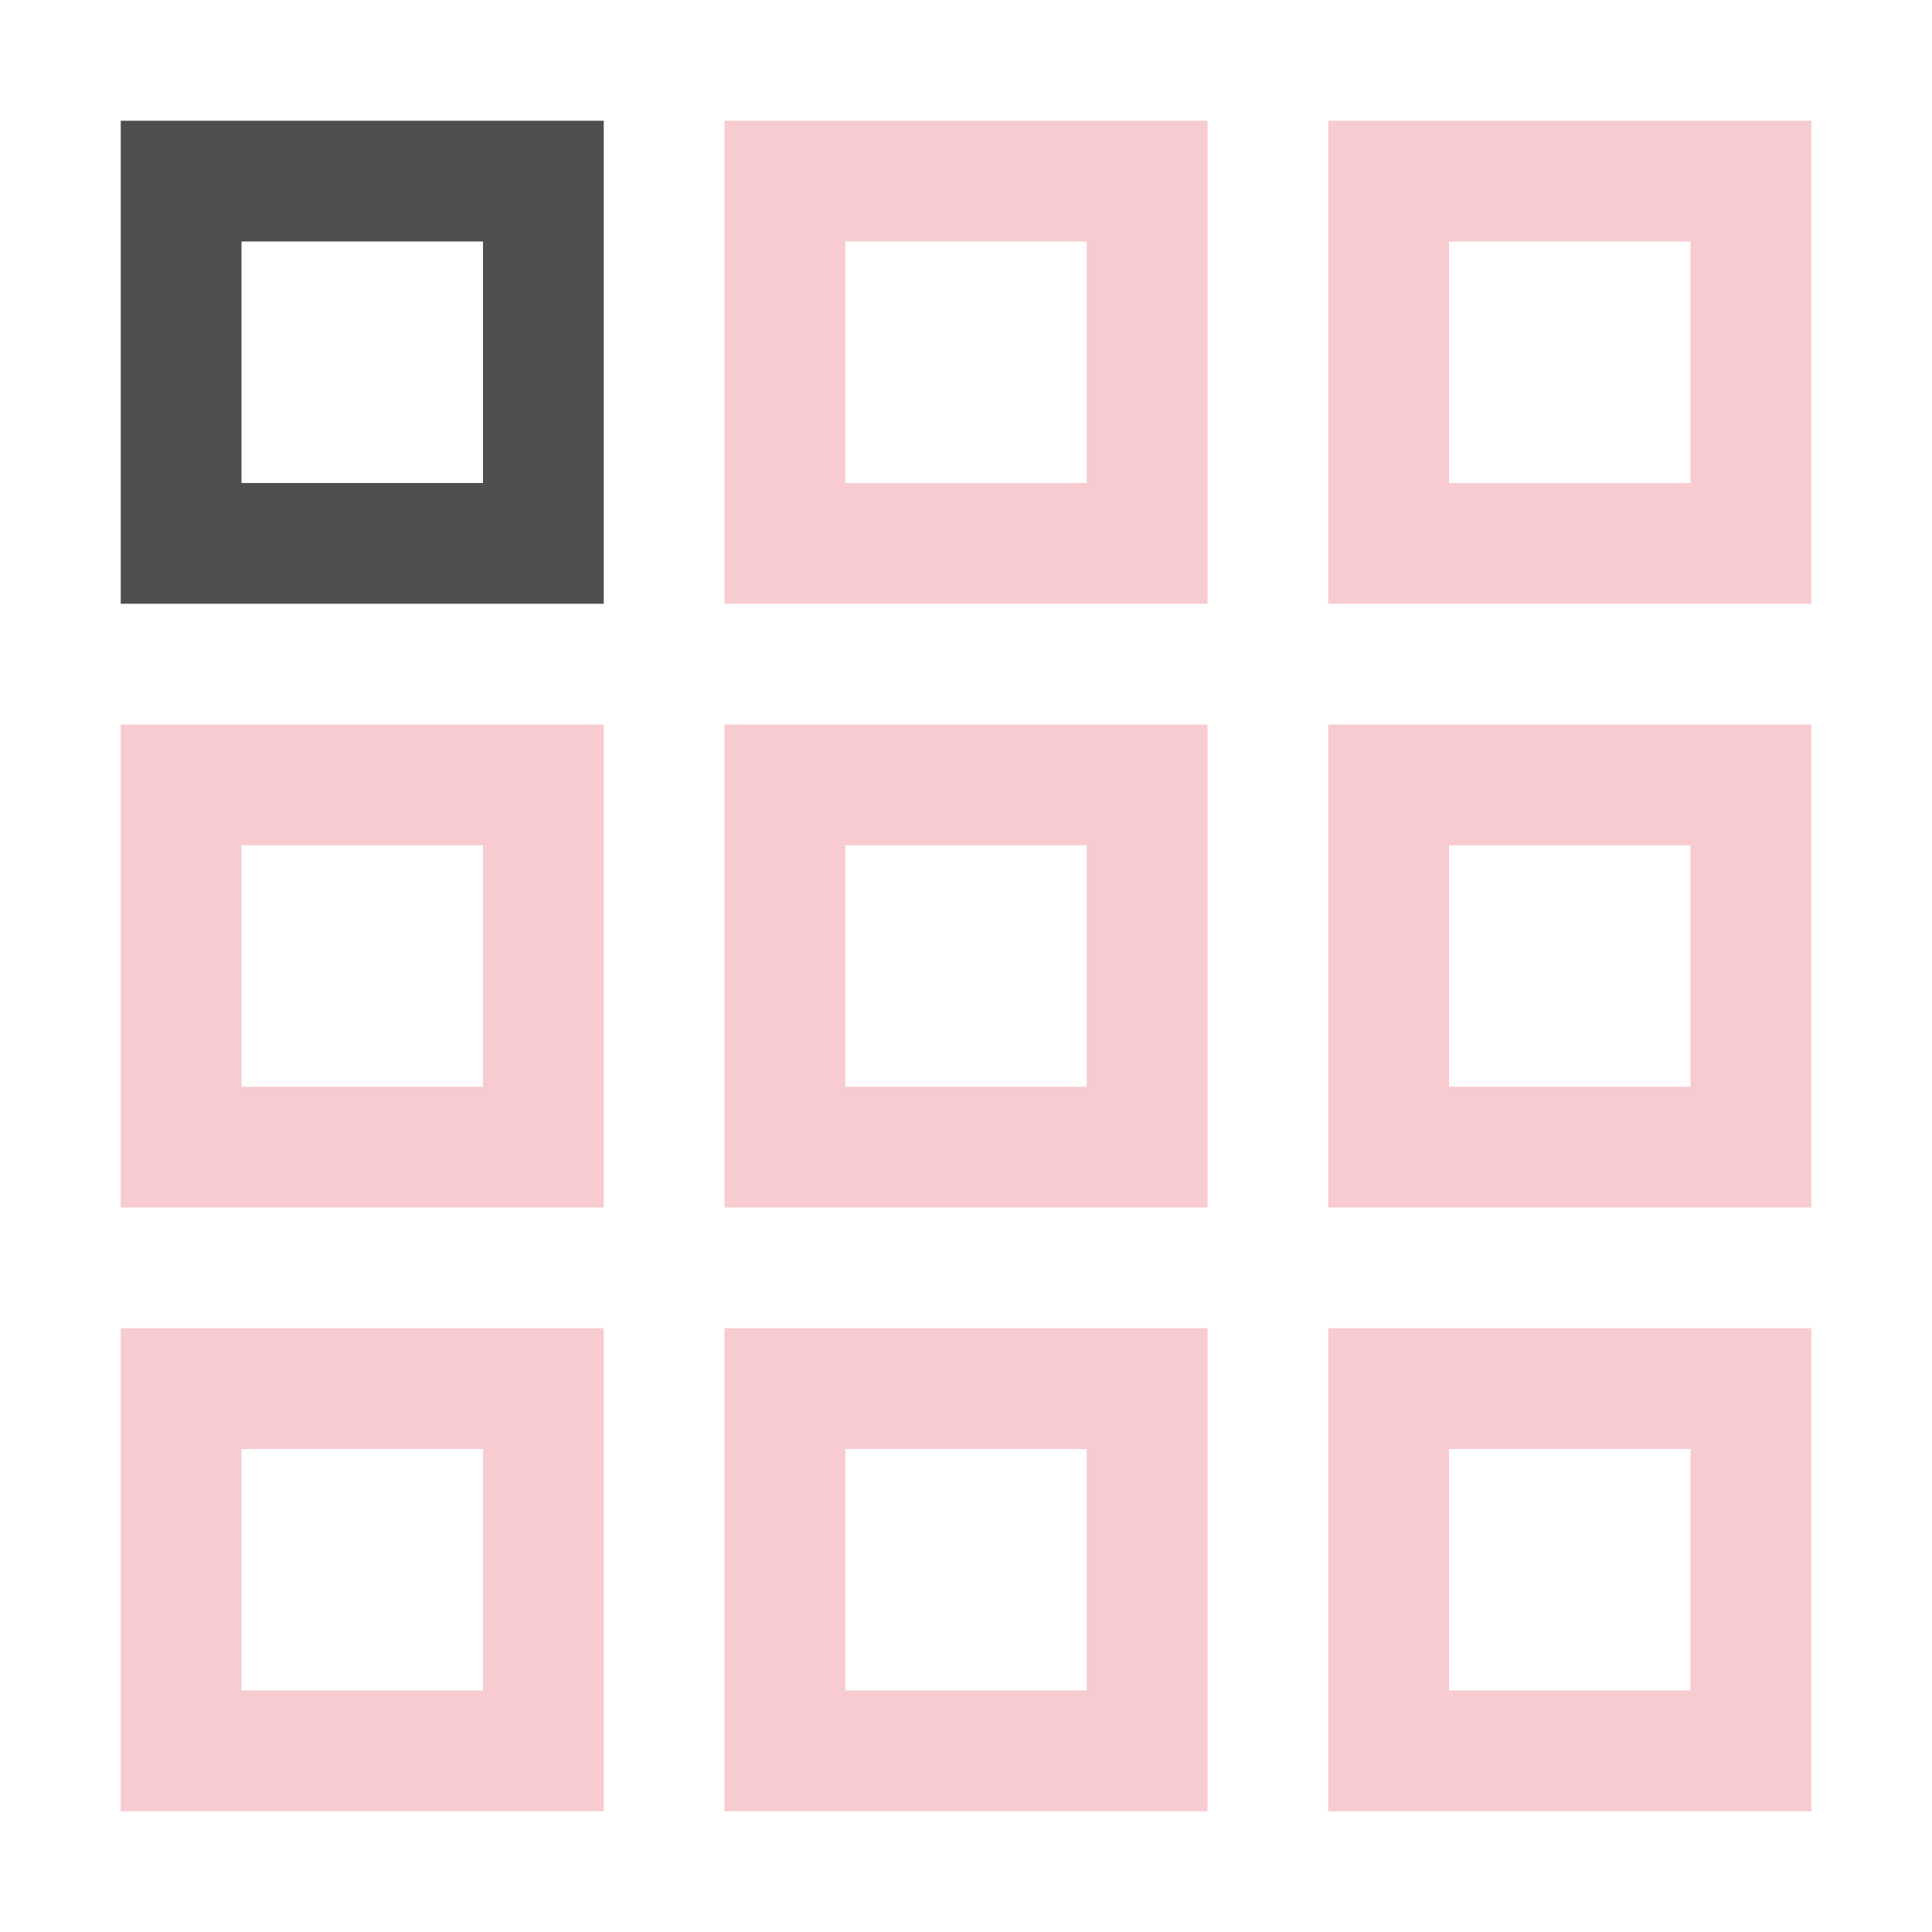 <svg xmlns="http://www.w3.org/2000/svg" id="svg1" width="16" height="16" version="1.1">
    <style id="s0">
        .success{fill:#add49f}.error{fill:#a0b6cb}
    </style>
    <path id="rect866" d="M1 1v4h4V1H1zm1 1h2v2H2V2z" style="fill:#050505;fill-opacity:.7;fill-rule:evenodd;stroke-linecap:round;stroke-linejoin:round;stop-color:#000"/>
    <path id="path871" d="M6 1v4h4V1Zm1 1h2v2H7Z" style="fill:#f4b9be;fill-rule:evenodd;stroke-linecap:round;stroke-linejoin:round;stop-color:#000;fill-opacity:1;opacity:.75"/>
    <path id="path873" d="M11 1v4h4V1Zm1 1h2v2h-2z" style="fill:#f4b9be;fill-rule:evenodd;stroke-linecap:round;stroke-linejoin:round;stop-color:#000;fill-opacity:1;opacity:.75"/>
    <path id="path875" d="M1 6v4h4V6Zm1 1h2v2H2Z" style="fill:#f4b9be;fill-rule:evenodd;stroke-linecap:round;stroke-linejoin:round;stop-color:#000;fill-opacity:1;opacity:.75"/>
    <path id="path877" d="M6 6v4h4V6Zm1 1h2v2H7Z" style="fill:#f4b9be;fill-rule:evenodd;stroke-linecap:round;stroke-linejoin:round;stop-color:#000;fill-opacity:1;opacity:.75"/>
    <path id="path879" d="M11 6v4h4V6Zm1 1h2v2h-2z" style="fill:#f4b9be;fill-rule:evenodd;stroke-linecap:round;stroke-linejoin:round;stop-color:#000;fill-opacity:1;opacity:.75"/>
    <path id="path881" d="M1 11v4h4v-4zm1 1h2v2H2Z" style="fill:#f4b9be;fill-rule:evenodd;stroke-linecap:round;stroke-linejoin:round;stop-color:#000;fill-opacity:1;opacity:.75"/>
    <path id="path883" d="M6 11v4h4v-4zm1 1h2v2H7Z" style="fill:#f4b9be;fill-rule:evenodd;stroke-linecap:round;stroke-linejoin:round;stop-color:#000;fill-opacity:1;opacity:.75"/>
    <path id="path885" d="M11 11v4h4v-4zm1 1h2v2h-2z" style="fill:#f4b9be;fill-rule:evenodd;stroke-linecap:round;stroke-linejoin:round;stop-color:#000;fill-opacity:1;opacity:.75"/>
</svg>
